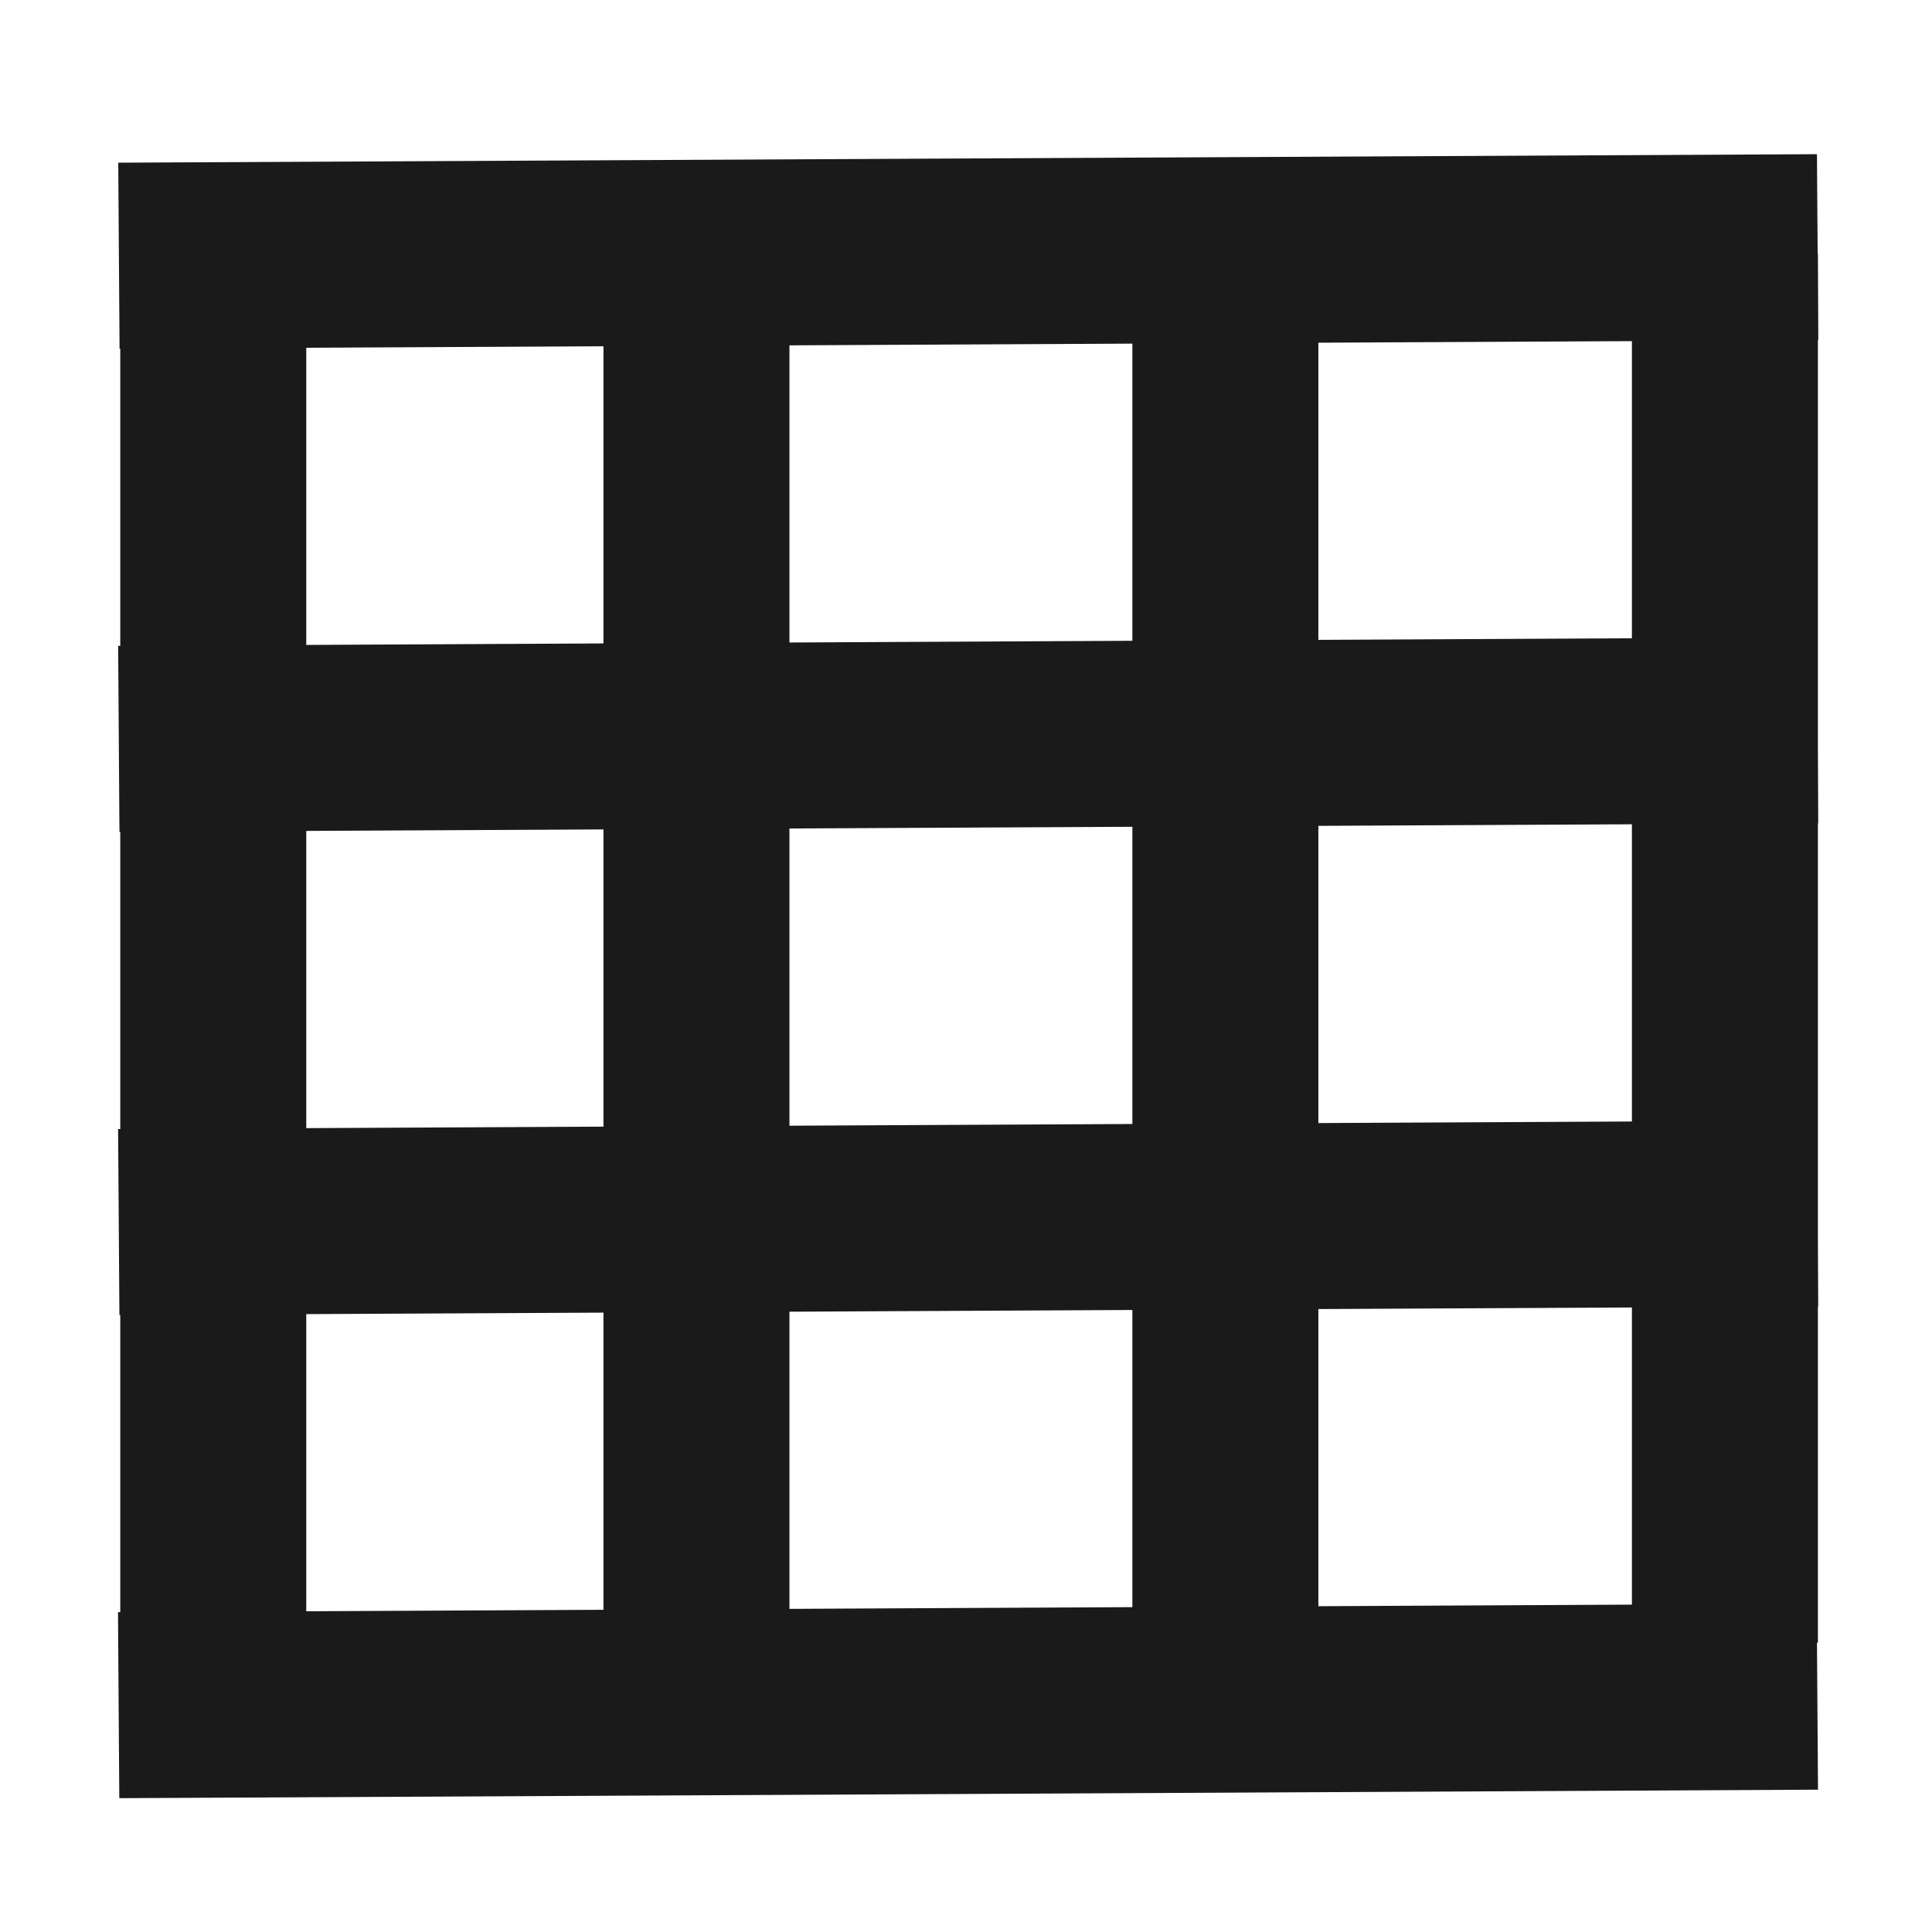 <?xml version="1.0" encoding="UTF-8" standalone="no"?>
<svg
   xmlns:dc="http://purl.org/dc/elements/1.1/"
   xmlns:cc="http://creativecommons.org/ns#"
   xmlns:rdf="http://www.w3.org/1999/02/22-rdf-syntax-ns#"
   xmlns:svg="http://www.w3.org/2000/svg"
   xmlns="http://www.w3.org/2000/svg"
   xmlns:sodipodi="http://sodipodi.sourceforge.net/DTD/sodipodi-0.dtd"
   xmlns:inkscape="http://www.inkscape.org/namespaces/inkscape"
   width="24"
   height="24"
   viewBox="0 0 24 24"
   id="svg2"
   version="1.1"
   inkscape:version="0.91 r13725"
   sodipodi:docname="icon-view-table.svg">
  <defs
     id="defs8" />
  <sodipodi:namedview
     pagecolor="#ffffff"
     bordercolor="#666666"
     borderopacity="1"
     objecttolerance="10"
     gridtolerance="10"
     guidetolerance="10"
     inkscape:pageopacity="0"
     inkscape:pageshadow="2"
     inkscape:window-width="1587"
     inkscape:window-height="662"
     id="namedview6"
     showgrid="false"
     inkscape:zoom="13.906433"
     inkscape:cx="0.48068098"
     inkscape:cy="11.409058"
     inkscape:window-x="0"
     inkscape:window-y="0"
     inkscape:window-maximized="0"
     inkscape:current-layer="g4173" />
  <g
     id="g4173"
     style="fill:#1a1a1a"
     transform="matrix(0.71,0,0,0.71,3.453,3.468)">
    <rect
       y="-0.448"
       x="23.689"
       height="24.305"
       width="3.254"
       id="rect4188"
       style="opacity:1;fill:#1a1a1a;fill-opacity:1;stroke:#ffffff;stroke-width:0;stroke-linecap:round;stroke-linejoin:round;stroke-miterlimit:4;stroke-dasharray:none;stroke-opacity:1" />
    <g
       id="g4226">
      <rect
         style="opacity:1;fill:#1a1a1a;fill-opacity:1;stroke:#ffffff;stroke-width:0;stroke-linecap:round;stroke-linejoin:round;stroke-miterlimit:4;stroke-dasharray:none;stroke-opacity:1"
         id="rect4141"
         width="3.254"
         height="24.305"
         x="5.695"
         y="-0.102" />
      <rect
         y="-0.305"
         x="14.949"
         height="24.305"
         width="3.254"
         id="rect4152"
         style="opacity:1;fill:#1a1a1a;fill-opacity:1;stroke:#ffffff;stroke-width:0;stroke-linecap:round;stroke-linejoin:round;stroke-miterlimit:4;stroke-dasharray:none;stroke-opacity:1" />
      <rect
         y="-0.102"
         x="-2.759"
         height="24.305"
         width="3.254"
         id="rect4214"
         style="opacity:1;fill:#1a1a1a;fill-opacity:1;stroke:#ffffff;stroke-width:0;stroke-linecap:round;stroke-linejoin:round;stroke-miterlimit:4;stroke-dasharray:none;stroke-opacity:1" />
      <rect
         transform="matrix(0.007,1,-1,0.005,0,0)"
         y="-26.759"
         x="23.308"
         height="29.721"
         width="3.254"
         id="rect4216"
         style="opacity:1;fill:#1a1a1a;fill-opacity:1;stroke:#ffffff;stroke-width:0;stroke-linecap:round;stroke-linejoin:round;stroke-miterlimit:4;stroke-dasharray:none;stroke-opacity:1" />
      <rect
         style="opacity:1;fill:#1a1a1a;fill-opacity:1;stroke:#ffffff;stroke-width:0;stroke-linecap:round;stroke-linejoin:round;stroke-miterlimit:4;stroke-dasharray:none;stroke-opacity:1"
         id="rect4220"
         width="3.254"
         height="29.721"
         x="14.855"
         y="-26.82"
         transform="matrix(0.007,1,-1,0.005,0,0)" />
      <rect
         transform="matrix(0.007,1,-1,0.005,0,0)"
         y="-26.88"
         x="6.401"
         height="29.721"
         width="3.254"
         id="rect4222"
         style="opacity:1;fill:#1a1a1a;fill-opacity:1;stroke:#ffffff;stroke-width:0;stroke-linecap:round;stroke-linejoin:round;stroke-miterlimit:4;stroke-dasharray:none;stroke-opacity:1" />
      <rect
         style="opacity:1;fill:#1a1a1a;fill-opacity:1;stroke:#ffffff;stroke-width:0;stroke-linecap:round;stroke-linejoin:round;stroke-miterlimit:4;stroke-dasharray:none;stroke-opacity:1"
         id="rect4224"
         width="3.254"
         height="29.721"
         x="-2.052"
         y="-26.941"
         transform="matrix(0.007,1,-1,0.005,0,0)" />
    </g>
  </g>
</svg>
